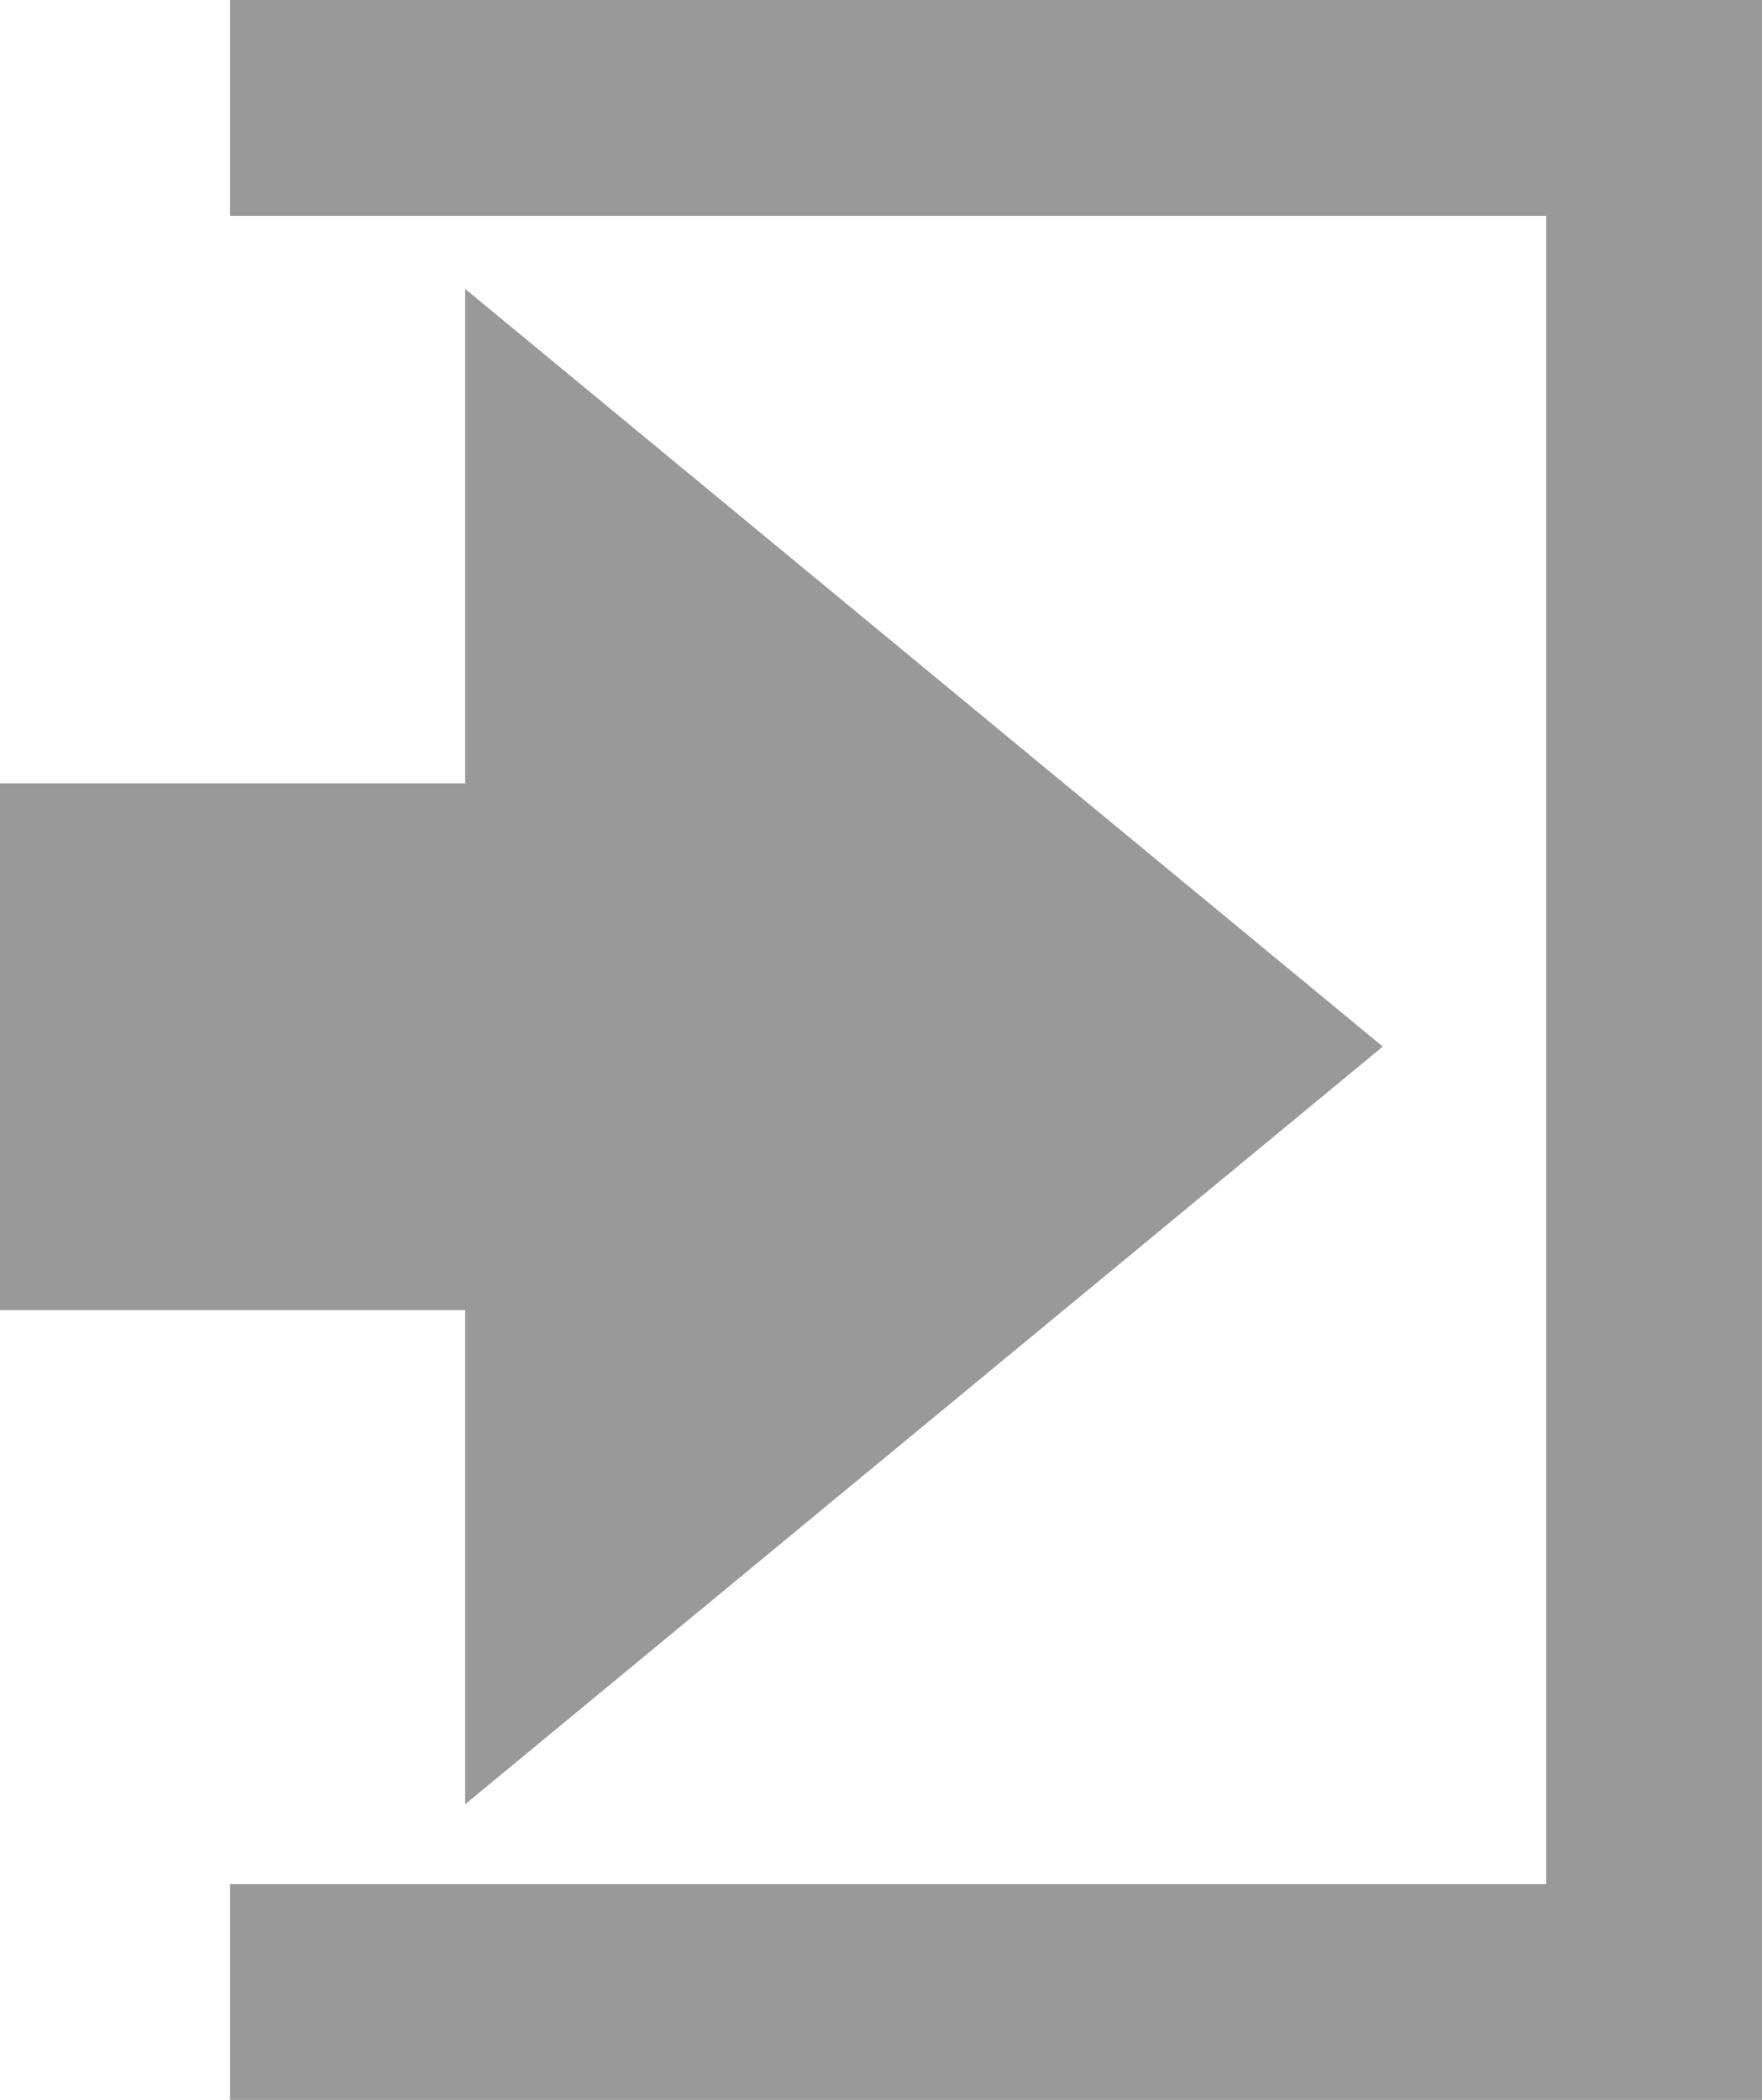 <?xml version="1.0" encoding="utf-8"?>
<!-- Generator: Adobe Illustrator 17.1.0, SVG Export Plug-In . SVG Version: 6.00 Build 0)  -->
<!DOCTYPE svg PUBLIC "-//W3C//DTD SVG 1.1//EN" "http://www.w3.org/Graphics/SVG/1.1/DTD/svg11.dtd">
<svg version="1.1" id="Layer_1" xmlns="http://www.w3.org/2000/svg" xmlns:xlink="http://www.w3.org/1999/xlink" x="0px" y="0px"
	 viewBox="0 0 9 10.72" enable-background="new 0 0 9 10.72" xml:space="preserve">
<path fill="#999999" d="M2.376,9.211l4.687-3.868L2.376,1.475v2.524H0v2.689h2.376V9.211z M1.175,0v1.102h6.723v8.517H1.175v1.102H9
	V0H1.175z"/>
</svg>
